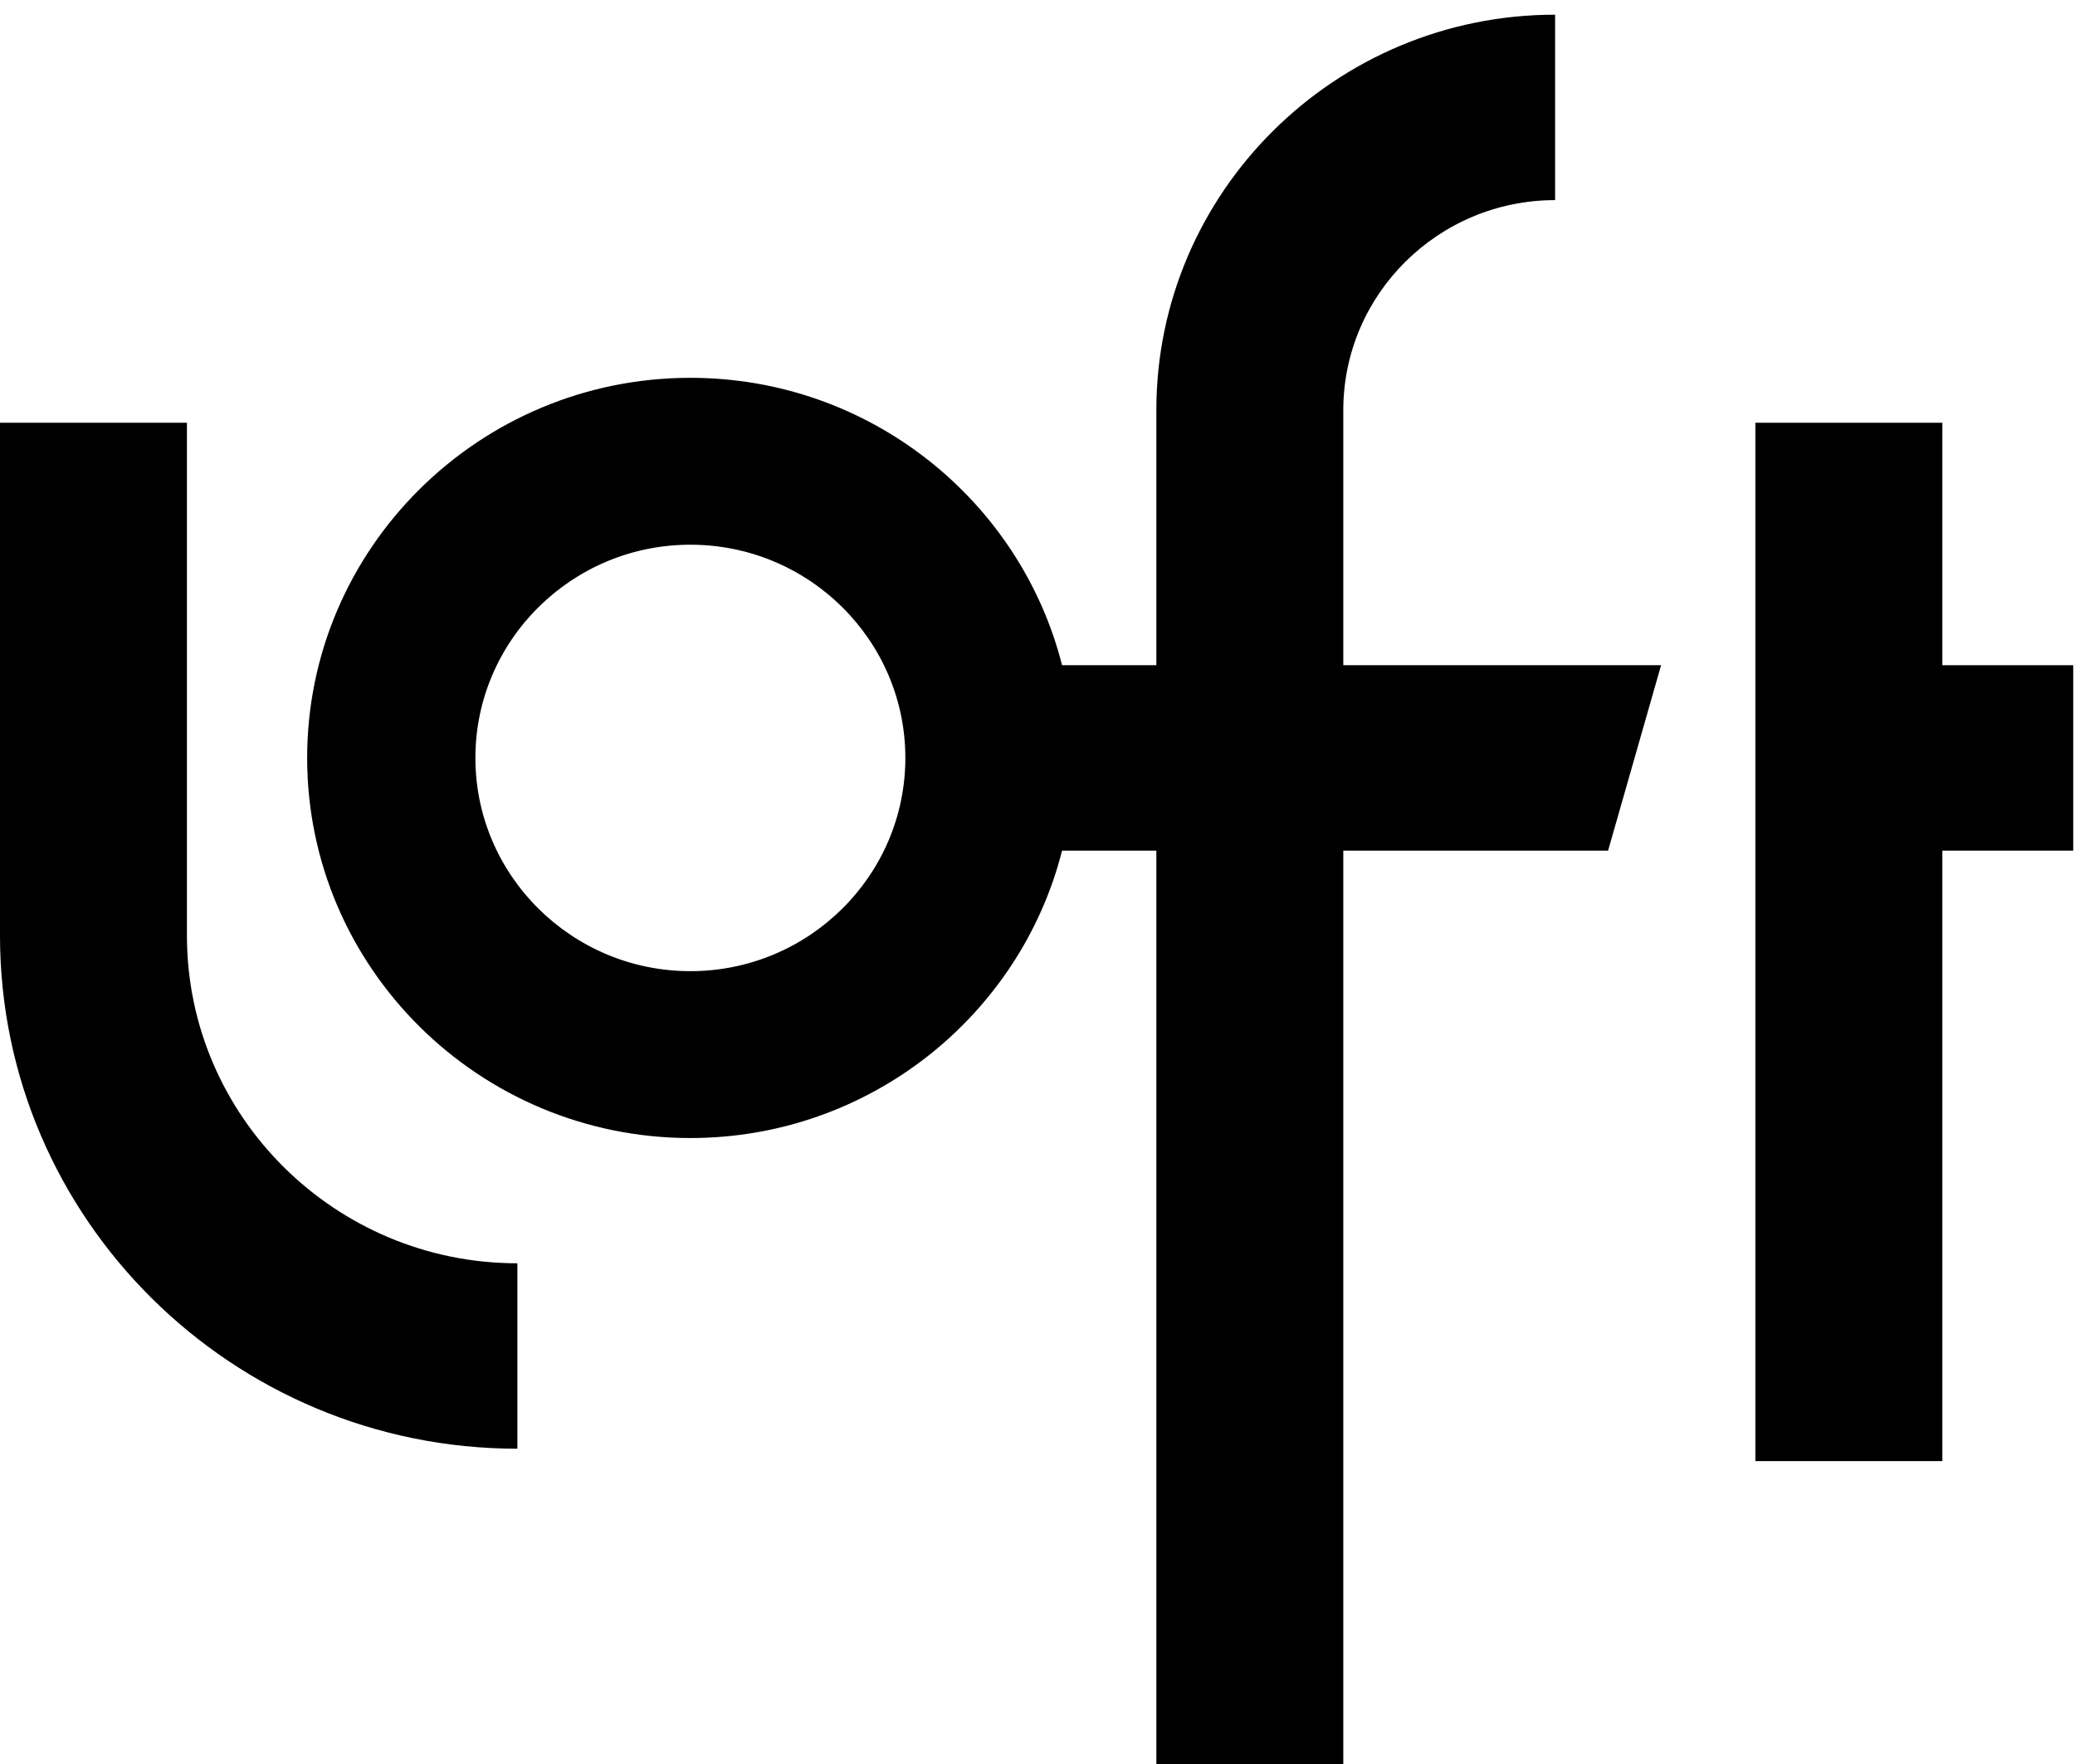 <svg  viewBox="0 0 140 119"  role="img" style="font-size: 40px;"><g fill-rule="evenodd"><polygon points="139.879 44.876 131.05 44.876 131.05 28.52 118.437 28.52 118.437 98.567 131.05 98.567 131.05 57.384 139.879 57.384"></polygon><path d="M90.632,119.841 L78.019,119.841 L78.019,27.673 C78.019,12.962 90.088,0.991 104.923,0.991 L104.923,13.5 C97.043,13.5 90.632,19.858 90.632,27.673 L90.632,119.841 Z"></path><path d="M71.658,44.876 L112.073,44.876 L108.497,57.384 L71.658,57.384 C68.836,68.511 58.663,76.772 46.58,76.772 C32.323,76.772 20.724,65.27 20.724,51.13 C20.724,36.991 32.323,25.488 46.58,25.488 C58.663,25.488 68.836,33.75 71.658,44.876 Z M32.075,51.13 C32.075,59.062 38.582,65.515 46.58,65.515 C54.578,65.515 61.084,59.062 61.084,51.13 C61.084,43.199 54.578,36.746 46.58,36.746 C38.582,36.746 32.075,43.199 32.075,51.13 Z"></path><path d="M34.908,97.73 C15.66,97.73 -0,82.2 -0,63.109 L-0,28.52 L12.612,28.52 L12.612,63.109 C12.612,75.301 22.614,85.222 34.908,85.222 L34.908,97.73 Z"></path></g><title>Loft</title></svg>